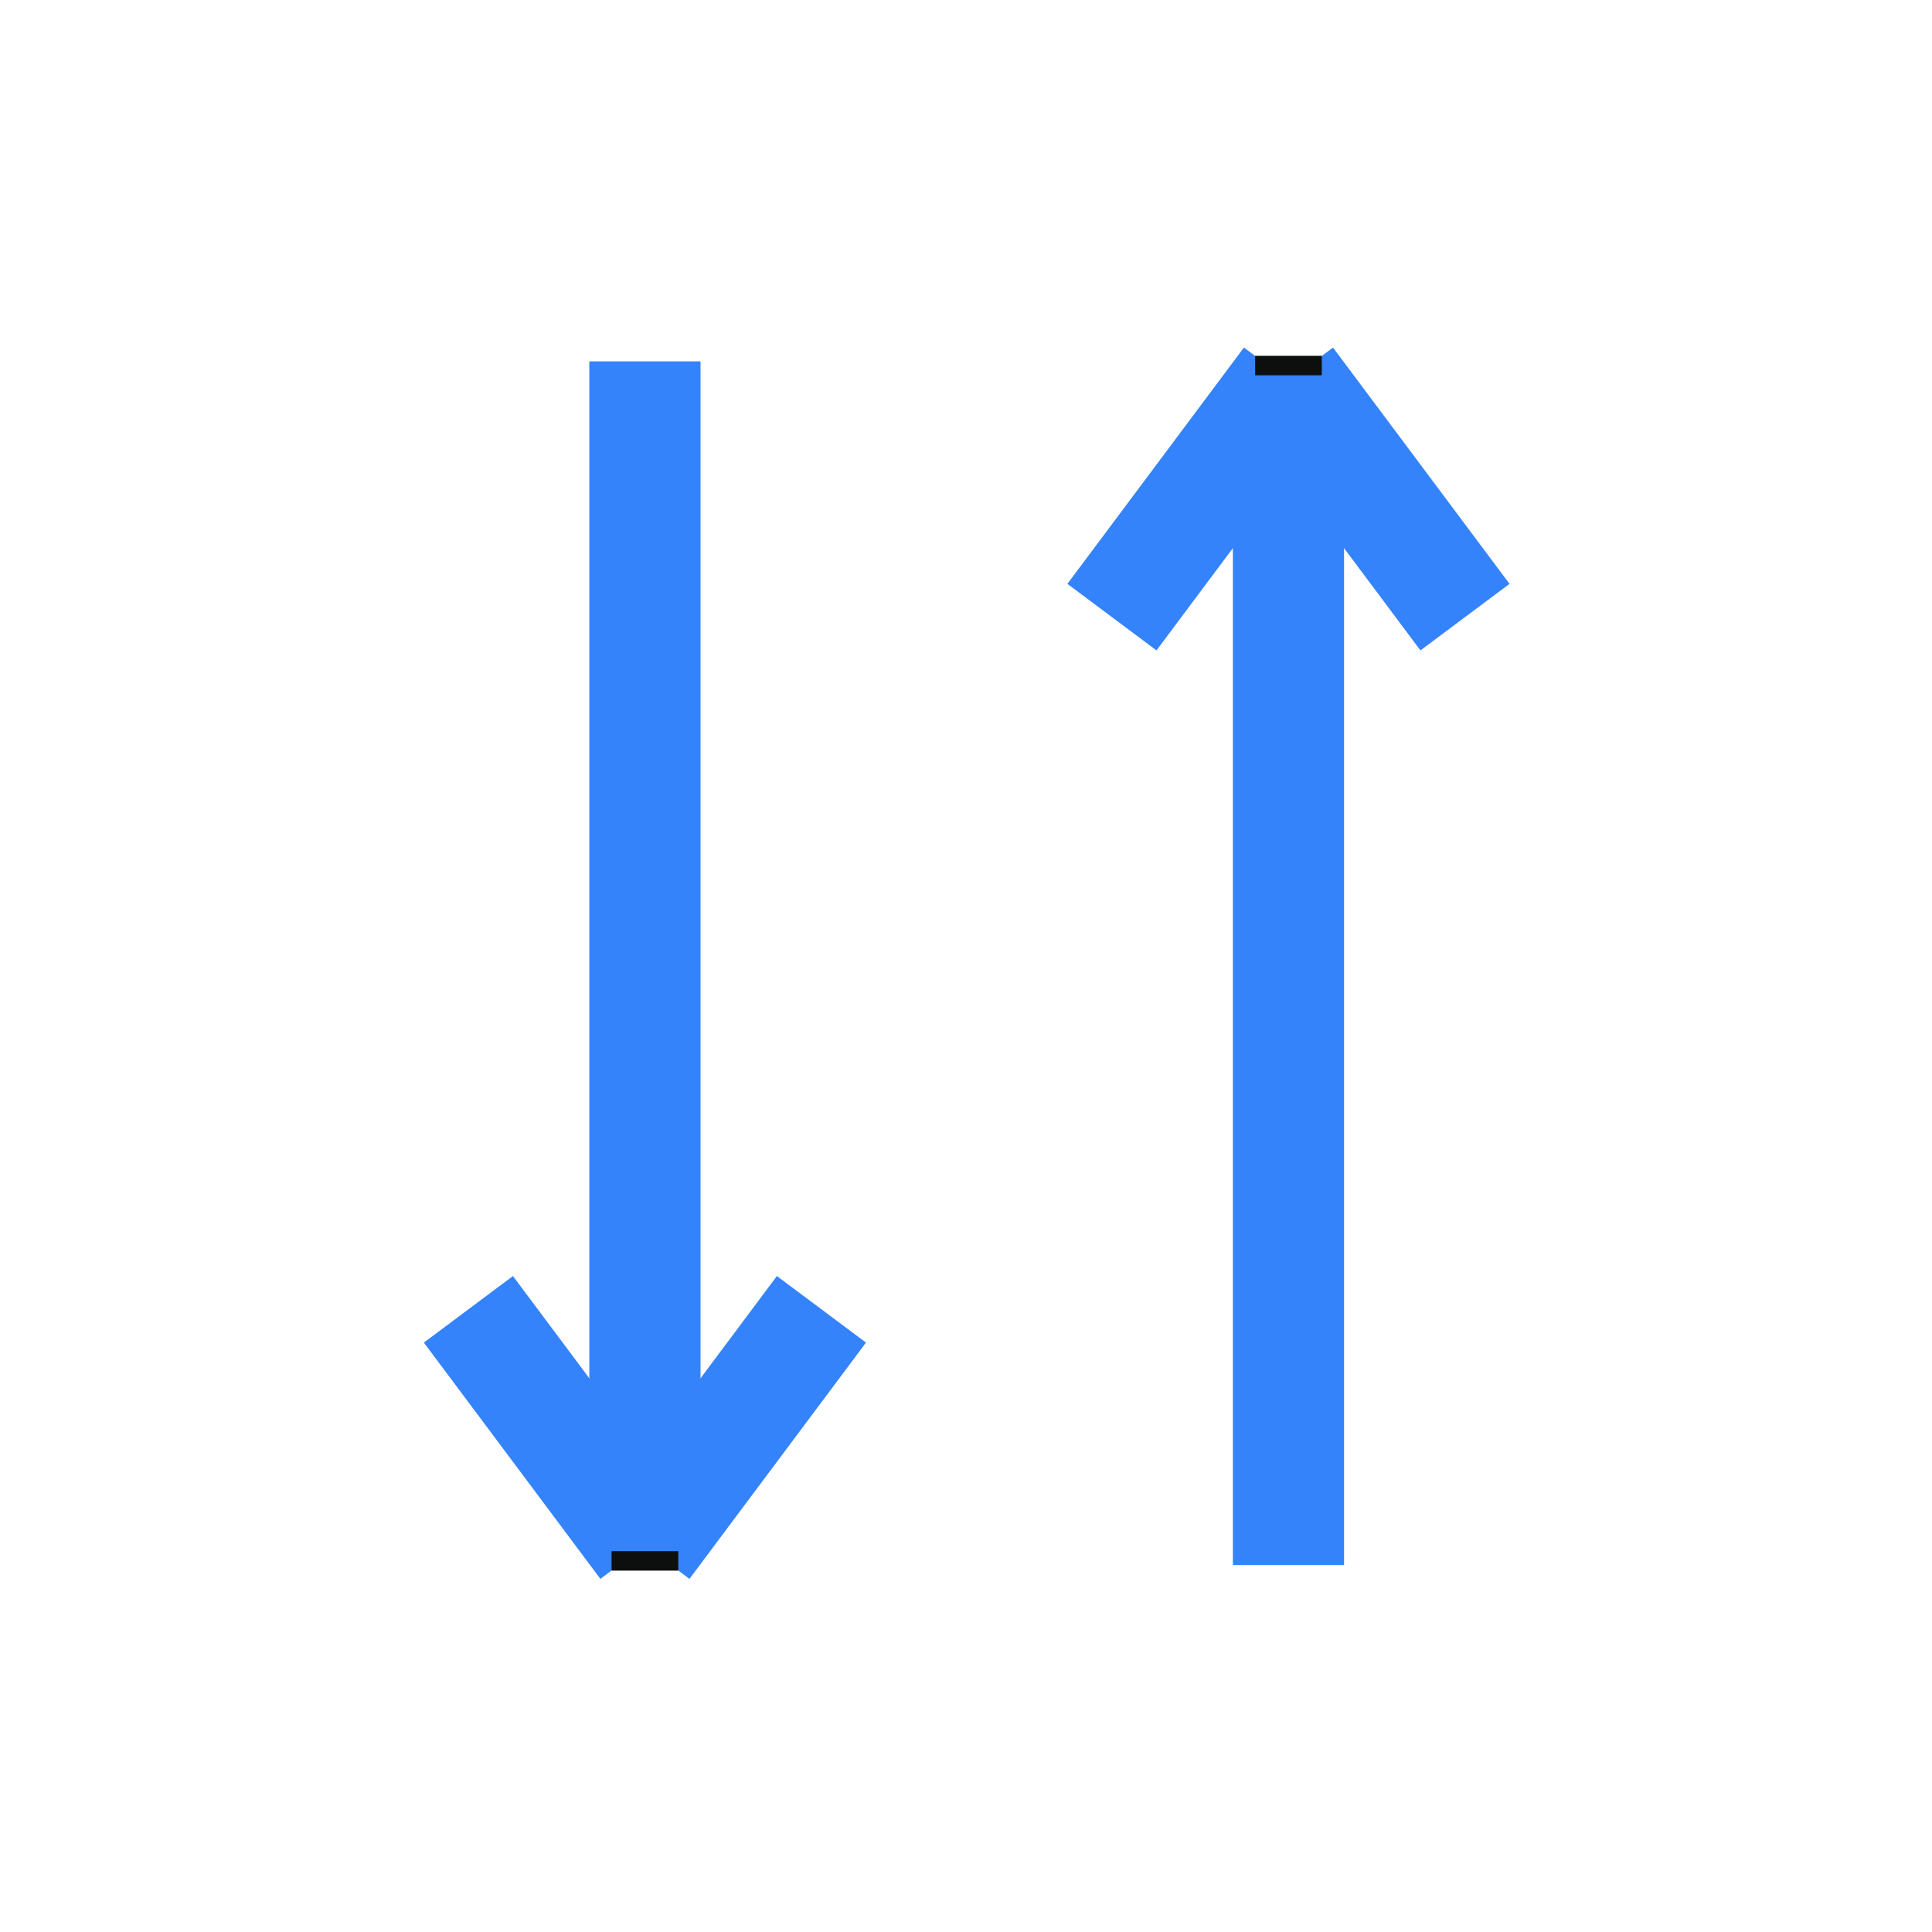 <?xml version="1.0" ?>
<svg id="Слой_1" style="enable-background:new 0 0 139 139;" version="1.1" viewBox="0 0 139 139" xml:space="preserve"
  xmlns="http://www.w3.org/2000/svg"
  xmlns:xlink="http://www.w3.org/1999/xlink">
  <style type="text/css">
	.st0{fill:none;stroke:#3483fa;stroke-width:8;stroke-miterlimit:10;}
	.st1{fill:#0D0F0F;}
  </style>
  <line class="st0" id="XMLID_3_" x1="46.4" x2="46.4" y1="26" y2="112.2"/>
  <line class="st0" id="XMLID_8_" x1="33.7" x2="46.4" y1="94.2" y2="111.2"/>
  <line class="st0" id="XMLID_21_" x1="46.4" x2="59.1" y1="111.2" y2="94.2"/>
  <rect class="st1" height="1.4" id="XMLID_23_" width="4.8" x="44" y="111.6"/>
  <line class="st0" id="XMLID_9_" x1="92.7" x2="92.7" y1="26.4" y2="112.6"/>
  <line class="st0" id="XMLID_7_" x1="92.7" x2="80" y1="27.4" y2="44.4"/>
  <line class="st0" id="XMLID_6_" x1="105.4" x2="92.7" y1="44.4" y2="27.4"/>
  <rect class="st1" height="1.4" id="XMLID_5_" width="4.8" x="90.3" y="25.6"/>
</svg>
